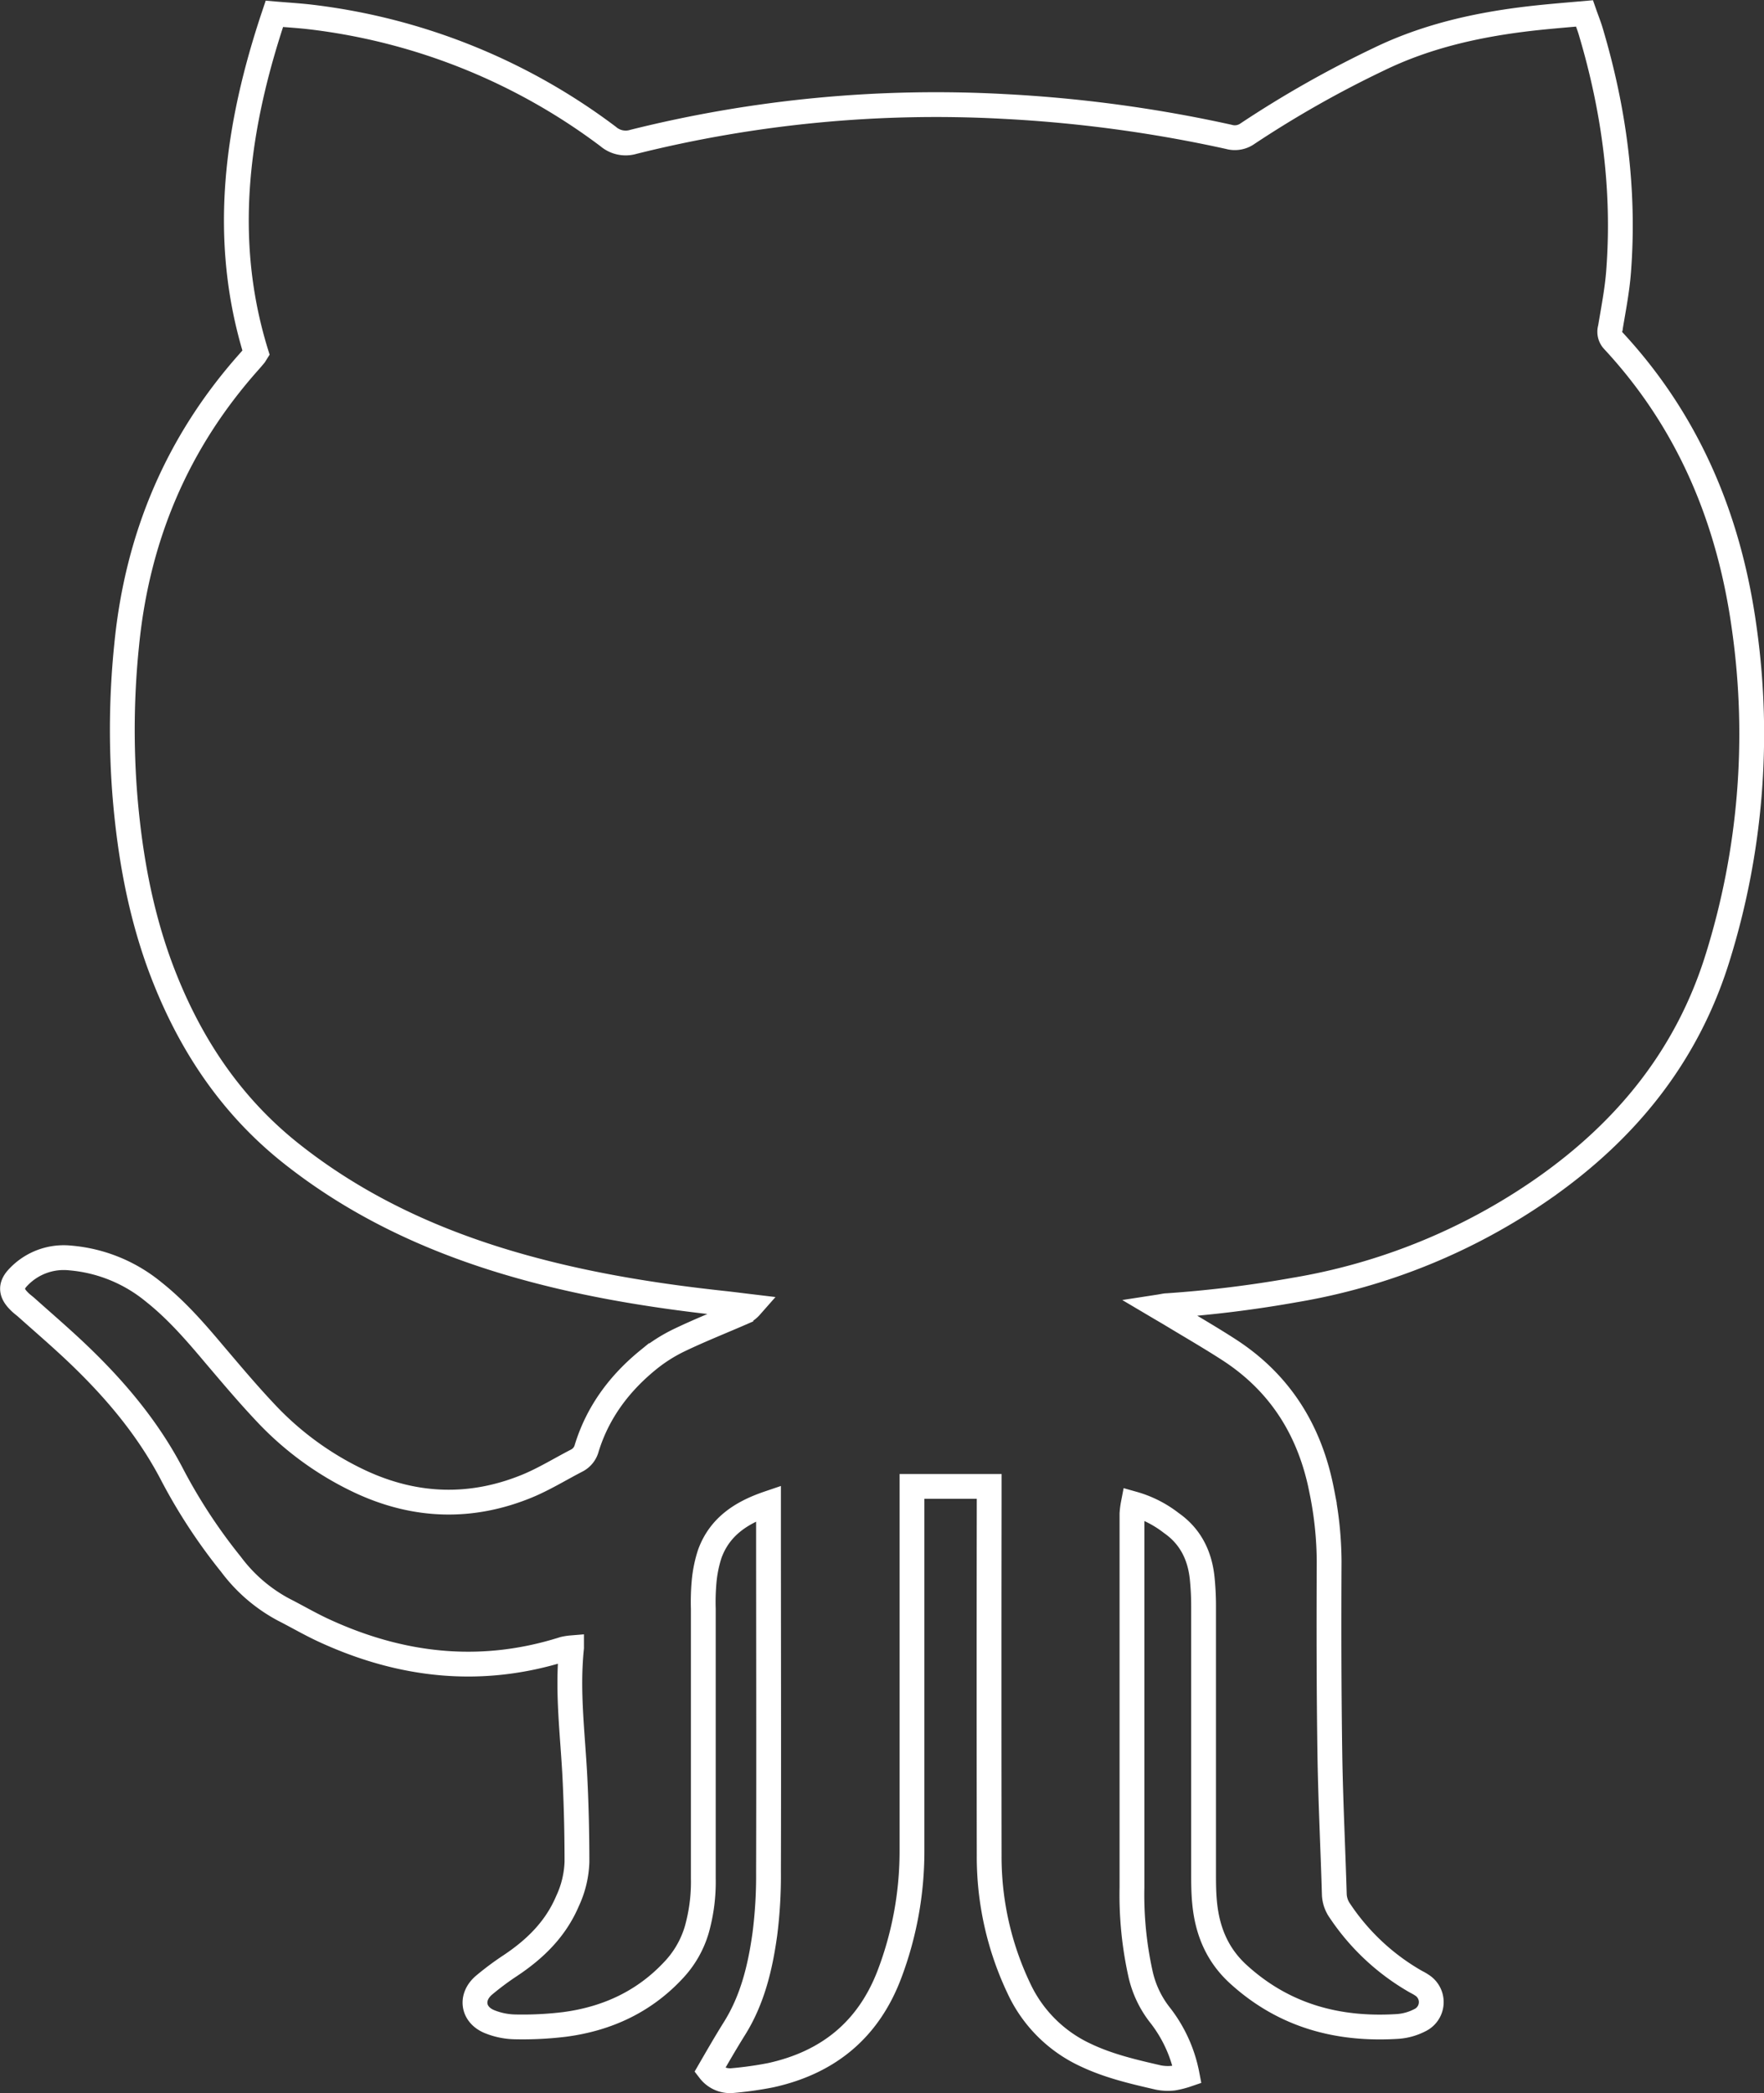 <svg xmlns="http://www.w3.org/2000/svg" viewBox="0 0 426.66 506.21"><rect x="0" y="0" width="426.66" height="506.21" fill="#333333" stroke="none"/><defs><style>.cls-1{fill:none;stroke:#fff;stroke-miterlimit:10;stroke-width:6px;}</style></defs><title>white_github</title><g id="Layer_2" data-name="Layer 2"><g id="Layer_1-2" data-name="Layer 1"><path class="cls-1" d="M287.12,501.75a21,21,0,0,1-3.29.84,11.73,11.73,0,0,1-3.67-.15c-6-1.38-12-2.77-17.56-5.42a33.17,33.17,0,0,1-16.18-16.17,74.1,74.1,0,0,1-7.17-32.1q-.06-42.72,0-85.44c0-1.21,0-2.42,0-3.83H220.58v3.6q0,42.26,0,84.52a83.87,83.87,0,0,1-5.4,29.75c-5.09,13.53-14.86,21.48-28.79,24.54a87.63,87.63,0,0,1-9.11,1.29,6.28,6.28,0,0,1-5.67-2.41c2-3.46,3.95-6.84,6-10.12,4.4-7,6.28-14.88,7.39-22.91a111.93,111.93,0,0,0,.88-15c.08-28.48,0-57,0-85.44v-3.73c-6.71,2.28-11.81,5.71-14.19,12.18a30.4,30.4,0,0,0-1.4,6.89,55.38,55.38,0,0,0-.18,6.45q0,32.58,0,65.16a42.55,42.55,0,0,1-1.58,12.44,24.13,24.13,0,0,1-5.39,9.53C156,484,147,488.22,136.59,489.6a84,84,0,0,1-11.94.6,17.31,17.31,0,0,1-6.26-1.27c-4.08-1.68-4.69-5.92-1.35-8.79a69,69,0,0,1,6.4-4.77c6-4,10.95-8.82,13.84-15.63a24.14,24.14,0,0,0,2.27-9.47c0-6.75-.16-13.51-.49-20.25-.51-10.41-1.93-20.79-.82-31.5a13.29,13.29,0,0,0-1.88.29c-19.93,6.33-39.22,4.19-58-4.47-3.34-1.54-6.53-3.41-9.81-5.08a38.4,38.4,0,0,1-12.68-10.93,132.51,132.51,0,0,1-14-21.25c-5.95-11.57-14.18-21.27-23.53-30.12-3.87-3.66-7.91-7.13-11.88-10.68-.61-.55-1.28-1-1.85-1.61-2.05-2.05-2.13-3.8-.1-5.86A15.1,15.1,0,0,1,17,304.24a36.57,36.57,0,0,1,20.16,8.21c5.58,4.42,10.19,9.76,14.75,15.18,4,4.7,7.94,9.39,12.15,13.86A75.06,75.06,0,0,0,87.3,358.4c13.25,6.13,26.72,6.54,40.21,1,4.14-1.71,8-4.11,12-6.17a4.7,4.7,0,0,0,2.4-3c2.68-8.7,7.91-15.68,14.89-21.36a38.06,38.06,0,0,1,7.48-4.75c4.89-2.35,9.94-4.35,14.91-6.51a5.9,5.9,0,0,0,2.35-1.62c-2.26-.27-4.52-.57-6.79-.81-17.64-1.91-35.09-4.79-52.12-9.88-19-5.68-36.69-14-52.31-26.42-15-11.94-25-27.39-31.61-45.24-4.84-13.17-7.28-26.85-8.46-40.77a201.33,201.33,0,0,1,.41-37.12C33.25,129.8,42.87,107,60.18,87.55c.48-.54.94-1.08,1.4-1.63.07-.08.11-.17.36-.57-8.52-27.56-4.75-54.73,4.42-82,3.15.27,6.18.44,9.19.81A148.68,148.68,0,0,1,147.08,33a6.49,6.49,0,0,0,6.14,1.3,302,302,0,0,1,89.27-8.57,331.09,331.09,0,0,1,54.73,7.37,5.3,5.3,0,0,0,4.55-.8,259.11,259.11,0,0,1,31.78-18c11-5.34,22.73-8.08,34.77-9.6,4.86-.61,9.76-1,14.91-1.45.57,1.63,1.13,3,1.56,4.47,5.63,18.92,8.21,38.21,6.7,57.95-.35,4.58-1.25,9.12-2,13.66a3.12,3.12,0,0,0,.71,3.05c18.35,19.76,28.14,43.44,31.73,69.88a181.77,181.77,0,0,1-6.55,79.55c-7.35,23.52-21.95,41.54-42,55.58A147.87,147.87,0,0,1,313.07,312a286.2,286.2,0,0,1-30.77,3.78c-.47,0-.94.14-2.11.32,1.47.87,2.31,1.35,3.14,1.85,4.64,2.81,9.34,5.52,13.89,8.46,12.49,8.07,19.66,19.67,22.47,34.16a87,87,0,0,1,1.79,17.06c-.07,15.47-.06,30.94.17,46.41.17,11.37.75,22.73,1.08,34.09a7.35,7.35,0,0,0,1.36,4A54.68,54.68,0,0,0,342,479c.61.37,1.28.66,1.86,1.07a4.85,4.85,0,0,1-.47,8.53,13.76,13.76,0,0,1-5.27,1.49c-14.5.93-27.55-2.57-38.56-12.59-5.19-4.72-7.55-10.57-8.2-17.3-.23-2.34-.25-4.71-.25-7.06q0-32.12,0-64.23a68.21,68.21,0,0,0-.35-7.36c-.6-5.44-2.85-10-7.45-13.21a26.81,26.81,0,0,0-9.21-4.66,19.49,19.49,0,0,0-.31,2.41c0,30.12,0,60.24,0,90.36a88.61,88.61,0,0,0,2.08,21,24.79,24.79,0,0,0,4.51,9.65A33.62,33.62,0,0,1,287.12,501.75Z"/></g></g></svg>
